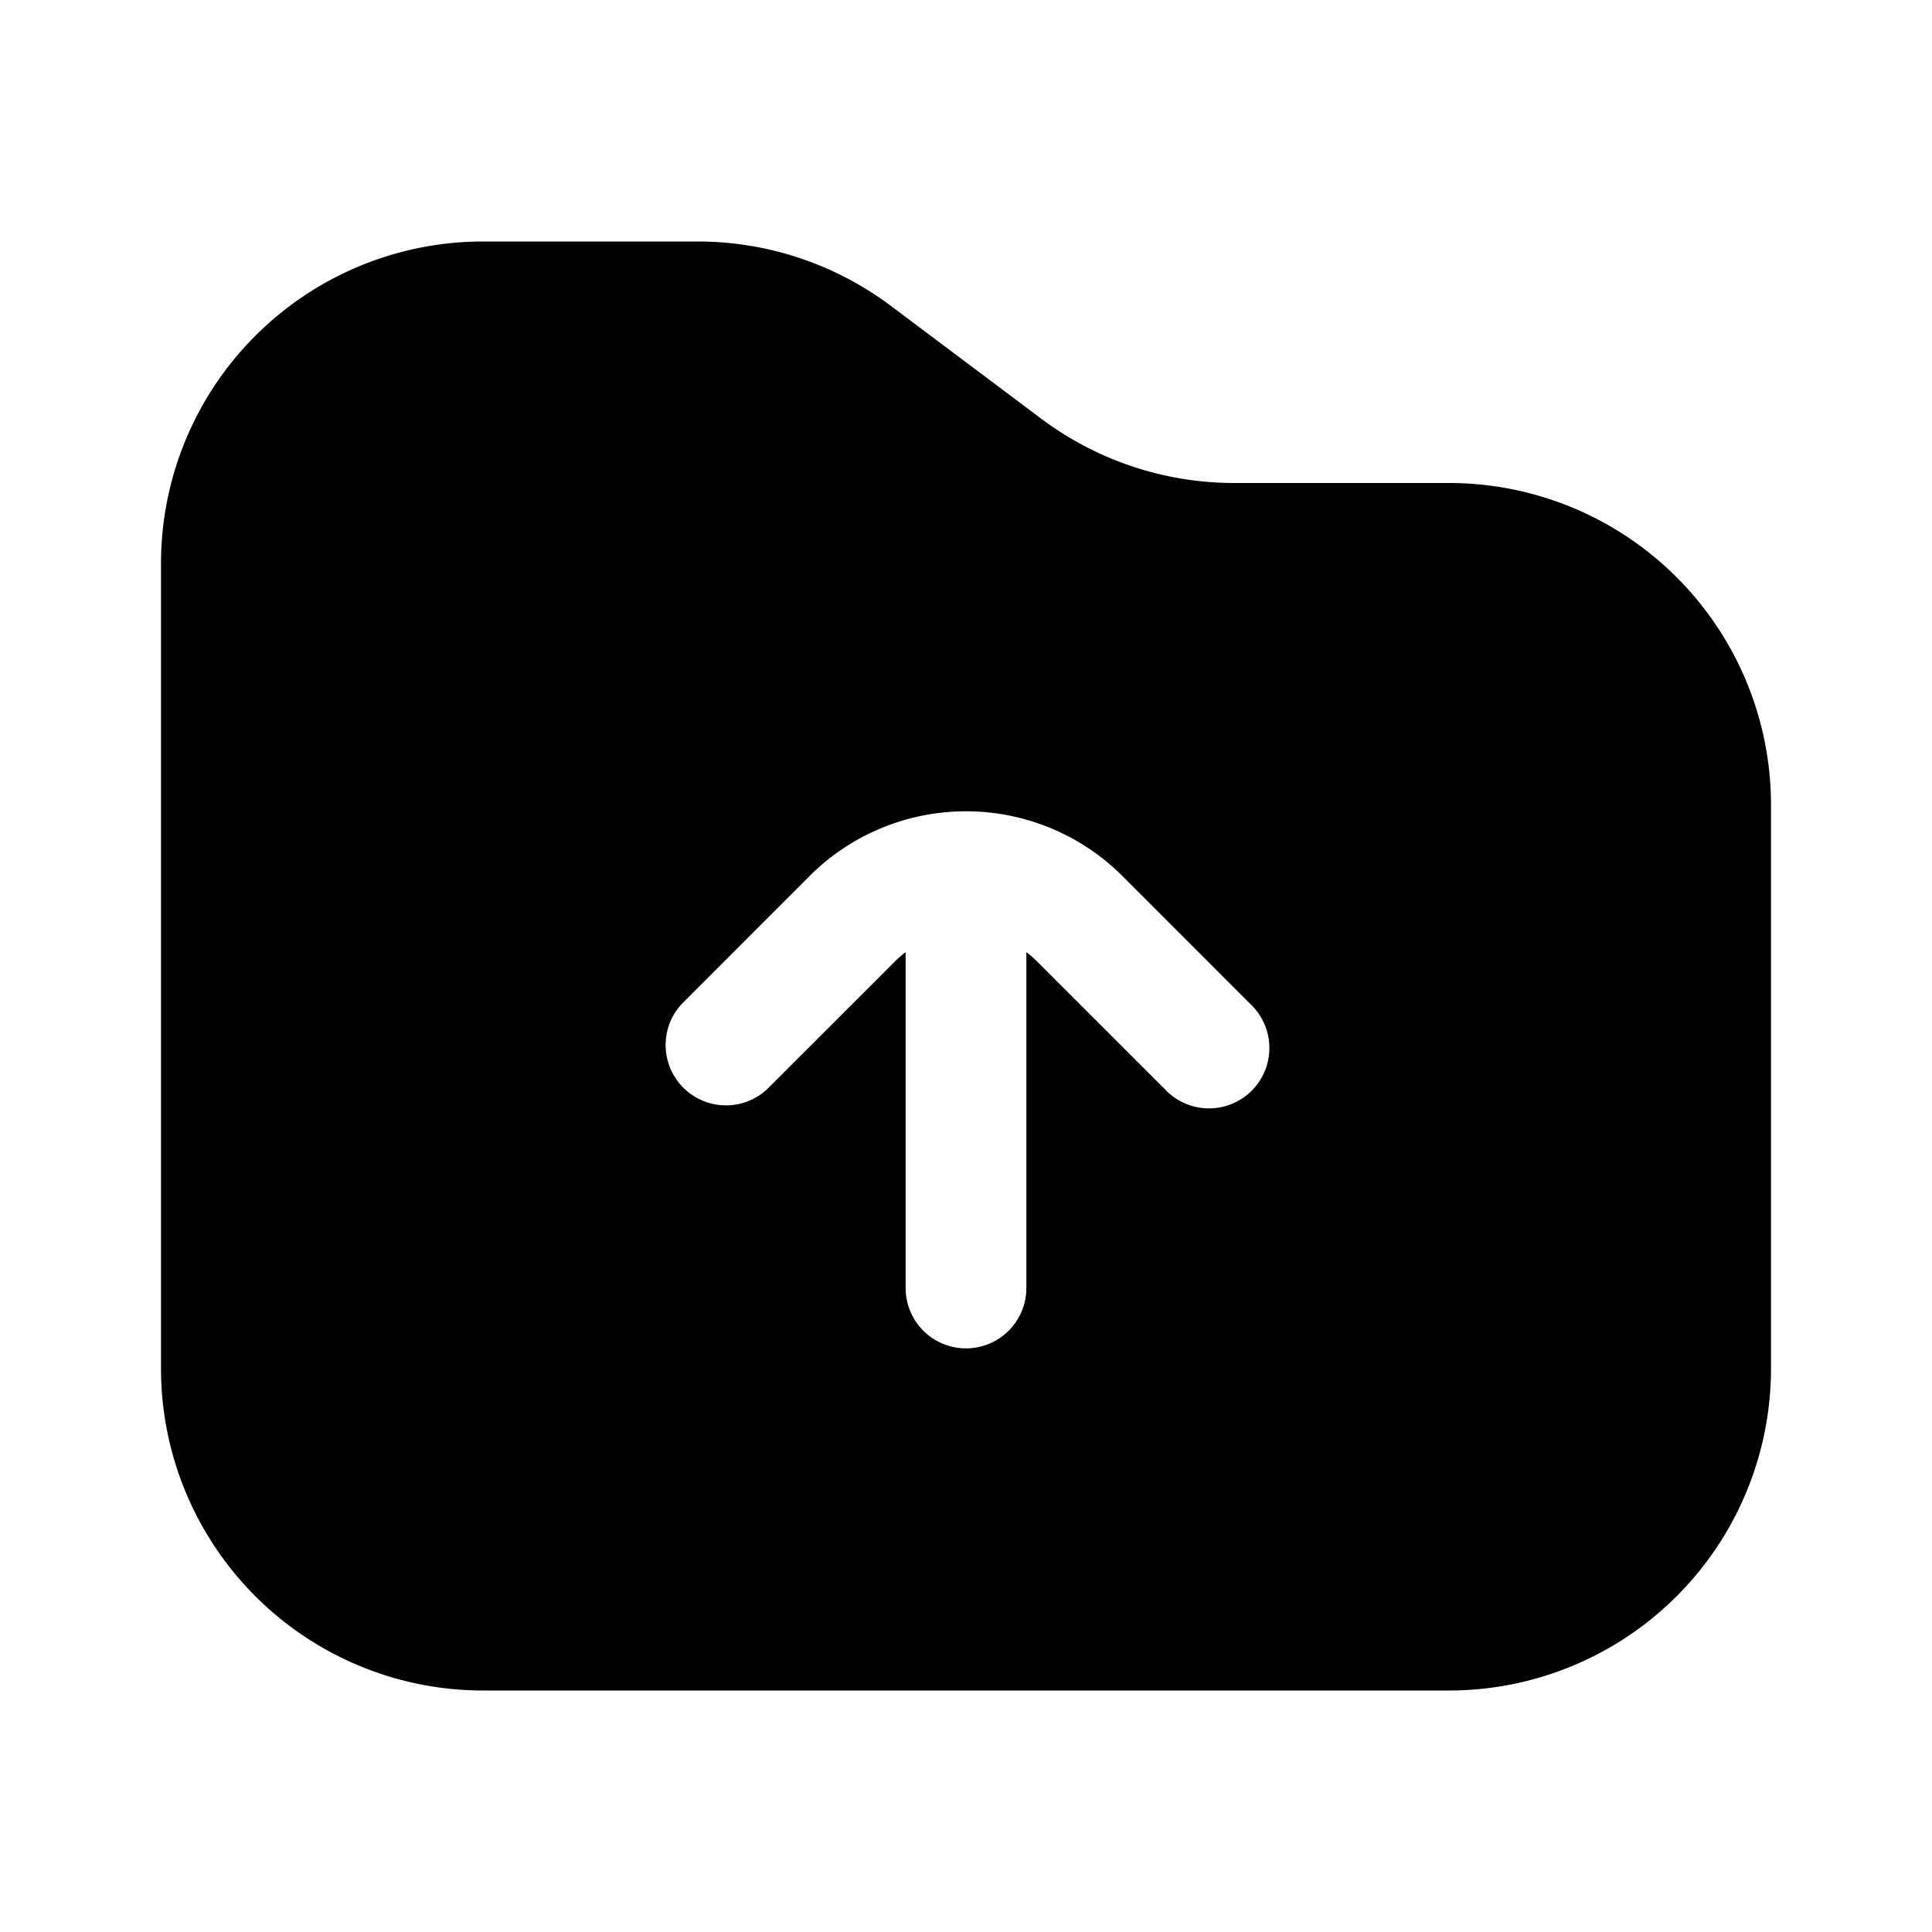 <svg xmlns="http://www.w3.org/2000/svg" width="1em" height="1em" viewBox="0 0 24 24">
  <path fill="currentColor" fill-rule="evenodd" d="M22 10v7a4 4 0 0 1-4 4H6a4 4 0 0 1-4-4V7a4 4 0 0 1 4-4h2.667a4 4 0 0 1 2.4.8l1.866 1.4a4 4 0 0 0 2.4.8H18a4 4 0 0 1 4 4Zm-10.884 1.944c.043-.042.087-.08.134-.116V16a.75.75 0 1 0 1.5 0v-4.172c.047.035.091.074.134.117l1.586 1.585a.75.75 0 1 0 1.06-1.06l-1.585-1.586a2.75 2.75 0 0 0-3.89 0L8.47 12.47a.75.75 0 0 0 1.06 1.06l1.586-1.585Z" clip-rule="evenodd"/>
</svg>
